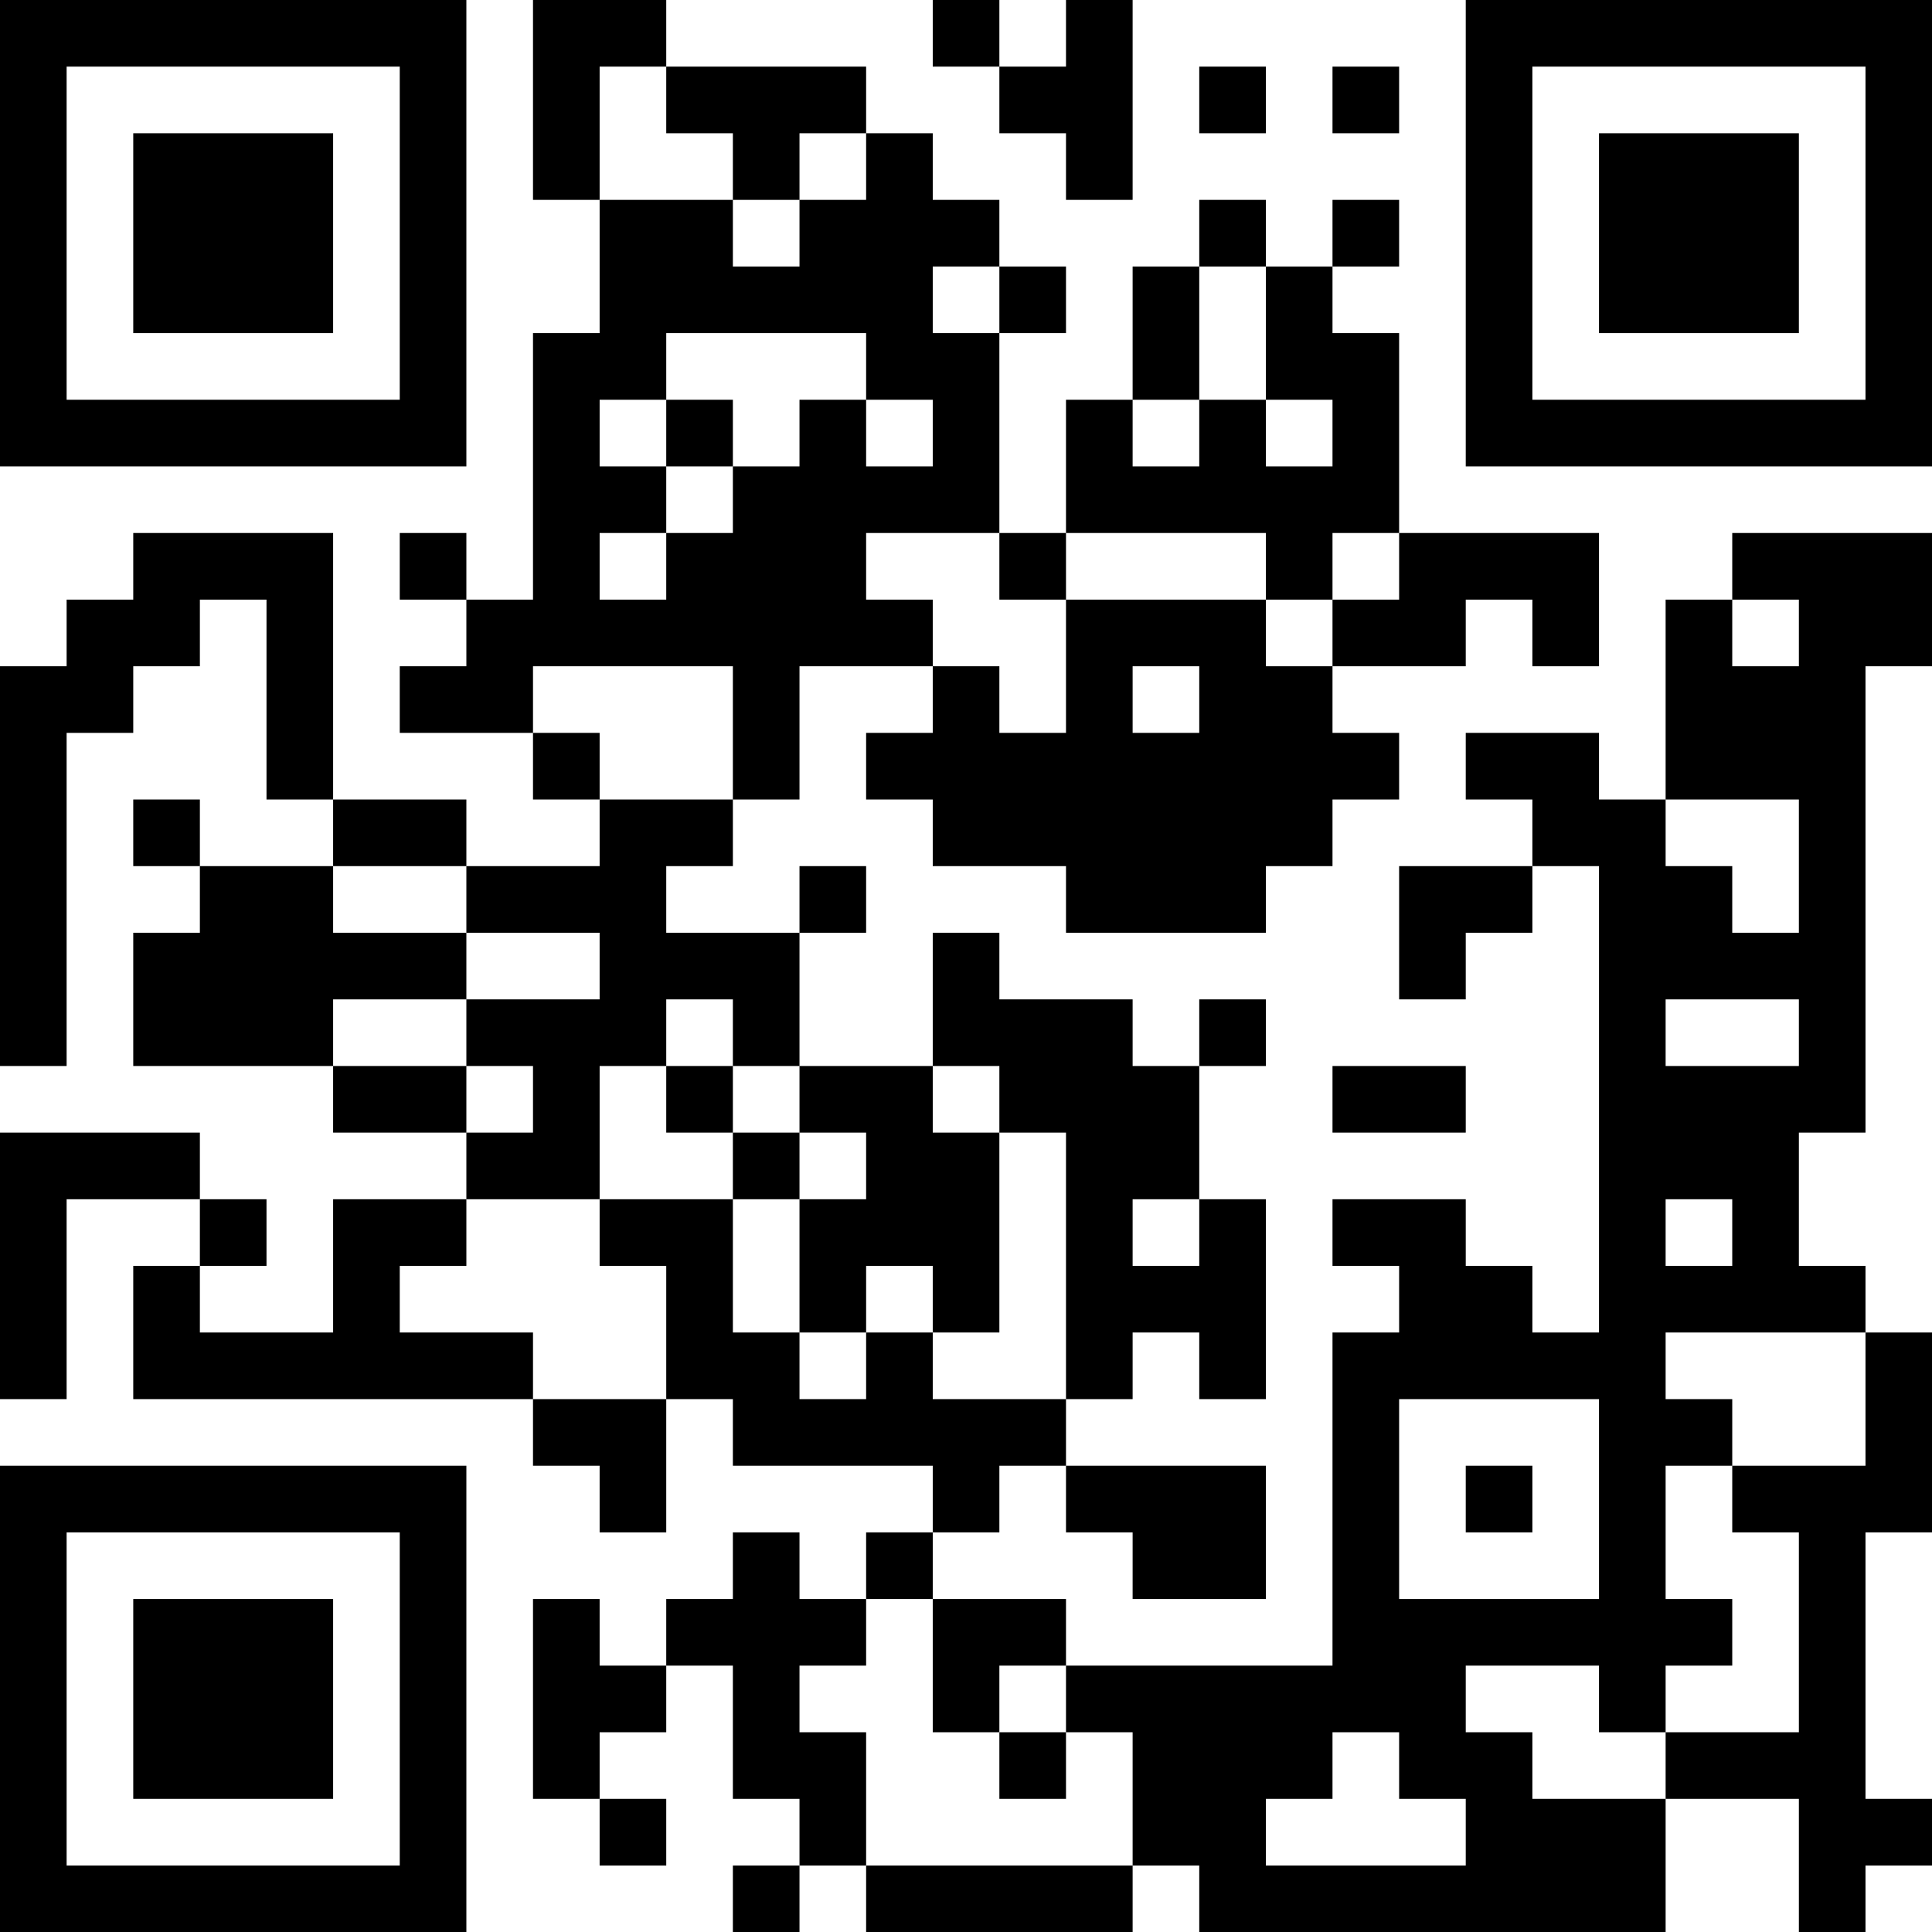 <?xml version="1.0" encoding="UTF-8"?>
<svg xmlns="http://www.w3.org/2000/svg" version="1.1" width="200" height="200" viewBox="0 0 200 200"><rect x="0" y="0" width="200" height="200" fill="#ffffff"/><g transform="scale(6.897)"><g transform="translate(0,0)"><path fill-rule="evenodd" d="M8 0L8 3L9 3L9 5L8 5L8 9L7 9L7 8L6 8L6 9L7 9L7 10L6 10L6 11L8 11L8 12L9 12L9 13L7 13L7 12L5 12L5 8L2 8L2 9L1 9L1 10L0 10L0 16L1 16L1 11L2 11L2 10L3 10L3 9L4 9L4 12L5 12L5 13L3 13L3 12L2 12L2 13L3 13L3 14L2 14L2 16L5 16L5 17L7 17L7 18L5 18L5 20L3 20L3 19L4 19L4 18L3 18L3 17L0 17L0 21L1 21L1 18L3 18L3 19L2 19L2 21L8 21L8 22L9 22L9 23L10 23L10 21L11 21L11 22L14 22L14 23L13 23L13 24L12 24L12 23L11 23L11 24L10 24L10 25L9 25L9 24L8 24L8 27L9 27L9 28L10 28L10 27L9 27L9 26L10 26L10 25L11 25L11 27L12 27L12 28L11 28L11 29L12 29L12 28L13 28L13 29L17 29L17 28L18 28L18 29L25 29L25 27L27 27L27 29L28 29L28 28L29 28L29 27L28 27L28 23L29 23L29 20L28 20L28 19L27 19L27 17L28 17L28 10L29 10L29 8L26 8L26 9L25 9L25 12L24 12L24 11L22 11L22 12L23 12L23 13L21 13L21 15L22 15L22 14L23 14L23 13L24 13L24 20L23 20L23 19L22 19L22 18L20 18L20 19L21 19L21 20L20 20L20 25L16 25L16 24L14 24L14 23L15 23L15 22L16 22L16 23L17 23L17 24L19 24L19 22L16 22L16 21L17 21L17 20L18 20L18 21L19 21L19 18L18 18L18 16L19 16L19 15L18 15L18 16L17 16L17 15L15 15L15 14L14 14L14 16L12 16L12 14L13 14L13 13L12 13L12 14L10 14L10 13L11 13L11 12L12 12L12 10L14 10L14 11L13 11L13 12L14 12L14 13L16 13L16 14L19 14L19 13L20 13L20 12L21 12L21 11L20 11L20 10L22 10L22 9L23 9L23 10L24 10L24 8L21 8L21 5L20 5L20 4L21 4L21 3L20 3L20 4L19 4L19 3L18 3L18 4L17 4L17 6L16 6L16 8L15 8L15 5L16 5L16 4L15 4L15 3L14 3L14 2L13 2L13 1L10 1L10 0ZM14 0L14 1L15 1L15 2L16 2L16 3L17 3L17 0L16 0L16 1L15 1L15 0ZM9 1L9 3L11 3L11 4L12 4L12 3L13 3L13 2L12 2L12 3L11 3L11 2L10 2L10 1ZM18 1L18 2L19 2L19 1ZM20 1L20 2L21 2L21 1ZM14 4L14 5L15 5L15 4ZM18 4L18 6L17 6L17 7L18 7L18 6L19 6L19 7L20 7L20 6L19 6L19 4ZM10 5L10 6L9 6L9 7L10 7L10 8L9 8L9 9L10 9L10 8L11 8L11 7L12 7L12 6L13 6L13 7L14 7L14 6L13 6L13 5ZM10 6L10 7L11 7L11 6ZM13 8L13 9L14 9L14 10L15 10L15 11L16 11L16 9L19 9L19 10L20 10L20 9L21 9L21 8L20 8L20 9L19 9L19 8L16 8L16 9L15 9L15 8ZM26 9L26 10L27 10L27 9ZM8 10L8 11L9 11L9 12L11 12L11 10ZM17 10L17 11L18 11L18 10ZM25 12L25 13L26 13L26 14L27 14L27 12ZM5 13L5 14L7 14L7 15L5 15L5 16L7 16L7 17L8 17L8 16L7 16L7 15L9 15L9 14L7 14L7 13ZM10 15L10 16L9 16L9 18L7 18L7 19L6 19L6 20L8 20L8 21L10 21L10 19L9 19L9 18L11 18L11 20L12 20L12 21L13 21L13 20L14 20L14 21L16 21L16 17L15 17L15 16L14 16L14 17L15 17L15 20L14 20L14 19L13 19L13 20L12 20L12 18L13 18L13 17L12 17L12 16L11 16L11 15ZM25 15L25 16L27 16L27 15ZM10 16L10 17L11 17L11 18L12 18L12 17L11 17L11 16ZM20 16L20 17L22 17L22 16ZM17 18L17 19L18 19L18 18ZM25 18L25 19L26 19L26 18ZM25 20L25 21L26 21L26 22L25 22L25 24L26 24L26 25L25 25L25 26L24 26L24 25L22 25L22 26L23 26L23 27L25 27L25 26L27 26L27 23L26 23L26 22L28 22L28 20ZM21 21L21 24L24 24L24 21ZM22 22L22 23L23 23L23 22ZM13 24L13 25L12 25L12 26L13 26L13 28L17 28L17 26L16 26L16 25L15 25L15 26L14 26L14 24ZM15 26L15 27L16 27L16 26ZM20 26L20 27L19 27L19 28L22 28L22 27L21 27L21 26ZM0 0L0 7L7 7L7 0ZM1 1L1 6L6 6L6 1ZM2 2L2 5L5 5L5 2ZM22 0L22 7L29 7L29 0ZM23 1L23 6L28 6L28 1ZM24 2L24 5L27 5L27 2ZM0 22L0 29L7 29L7 22ZM1 23L1 28L6 28L6 23ZM2 24L2 27L5 27L5 24Z" fill="#000000"/></g></g></svg>
